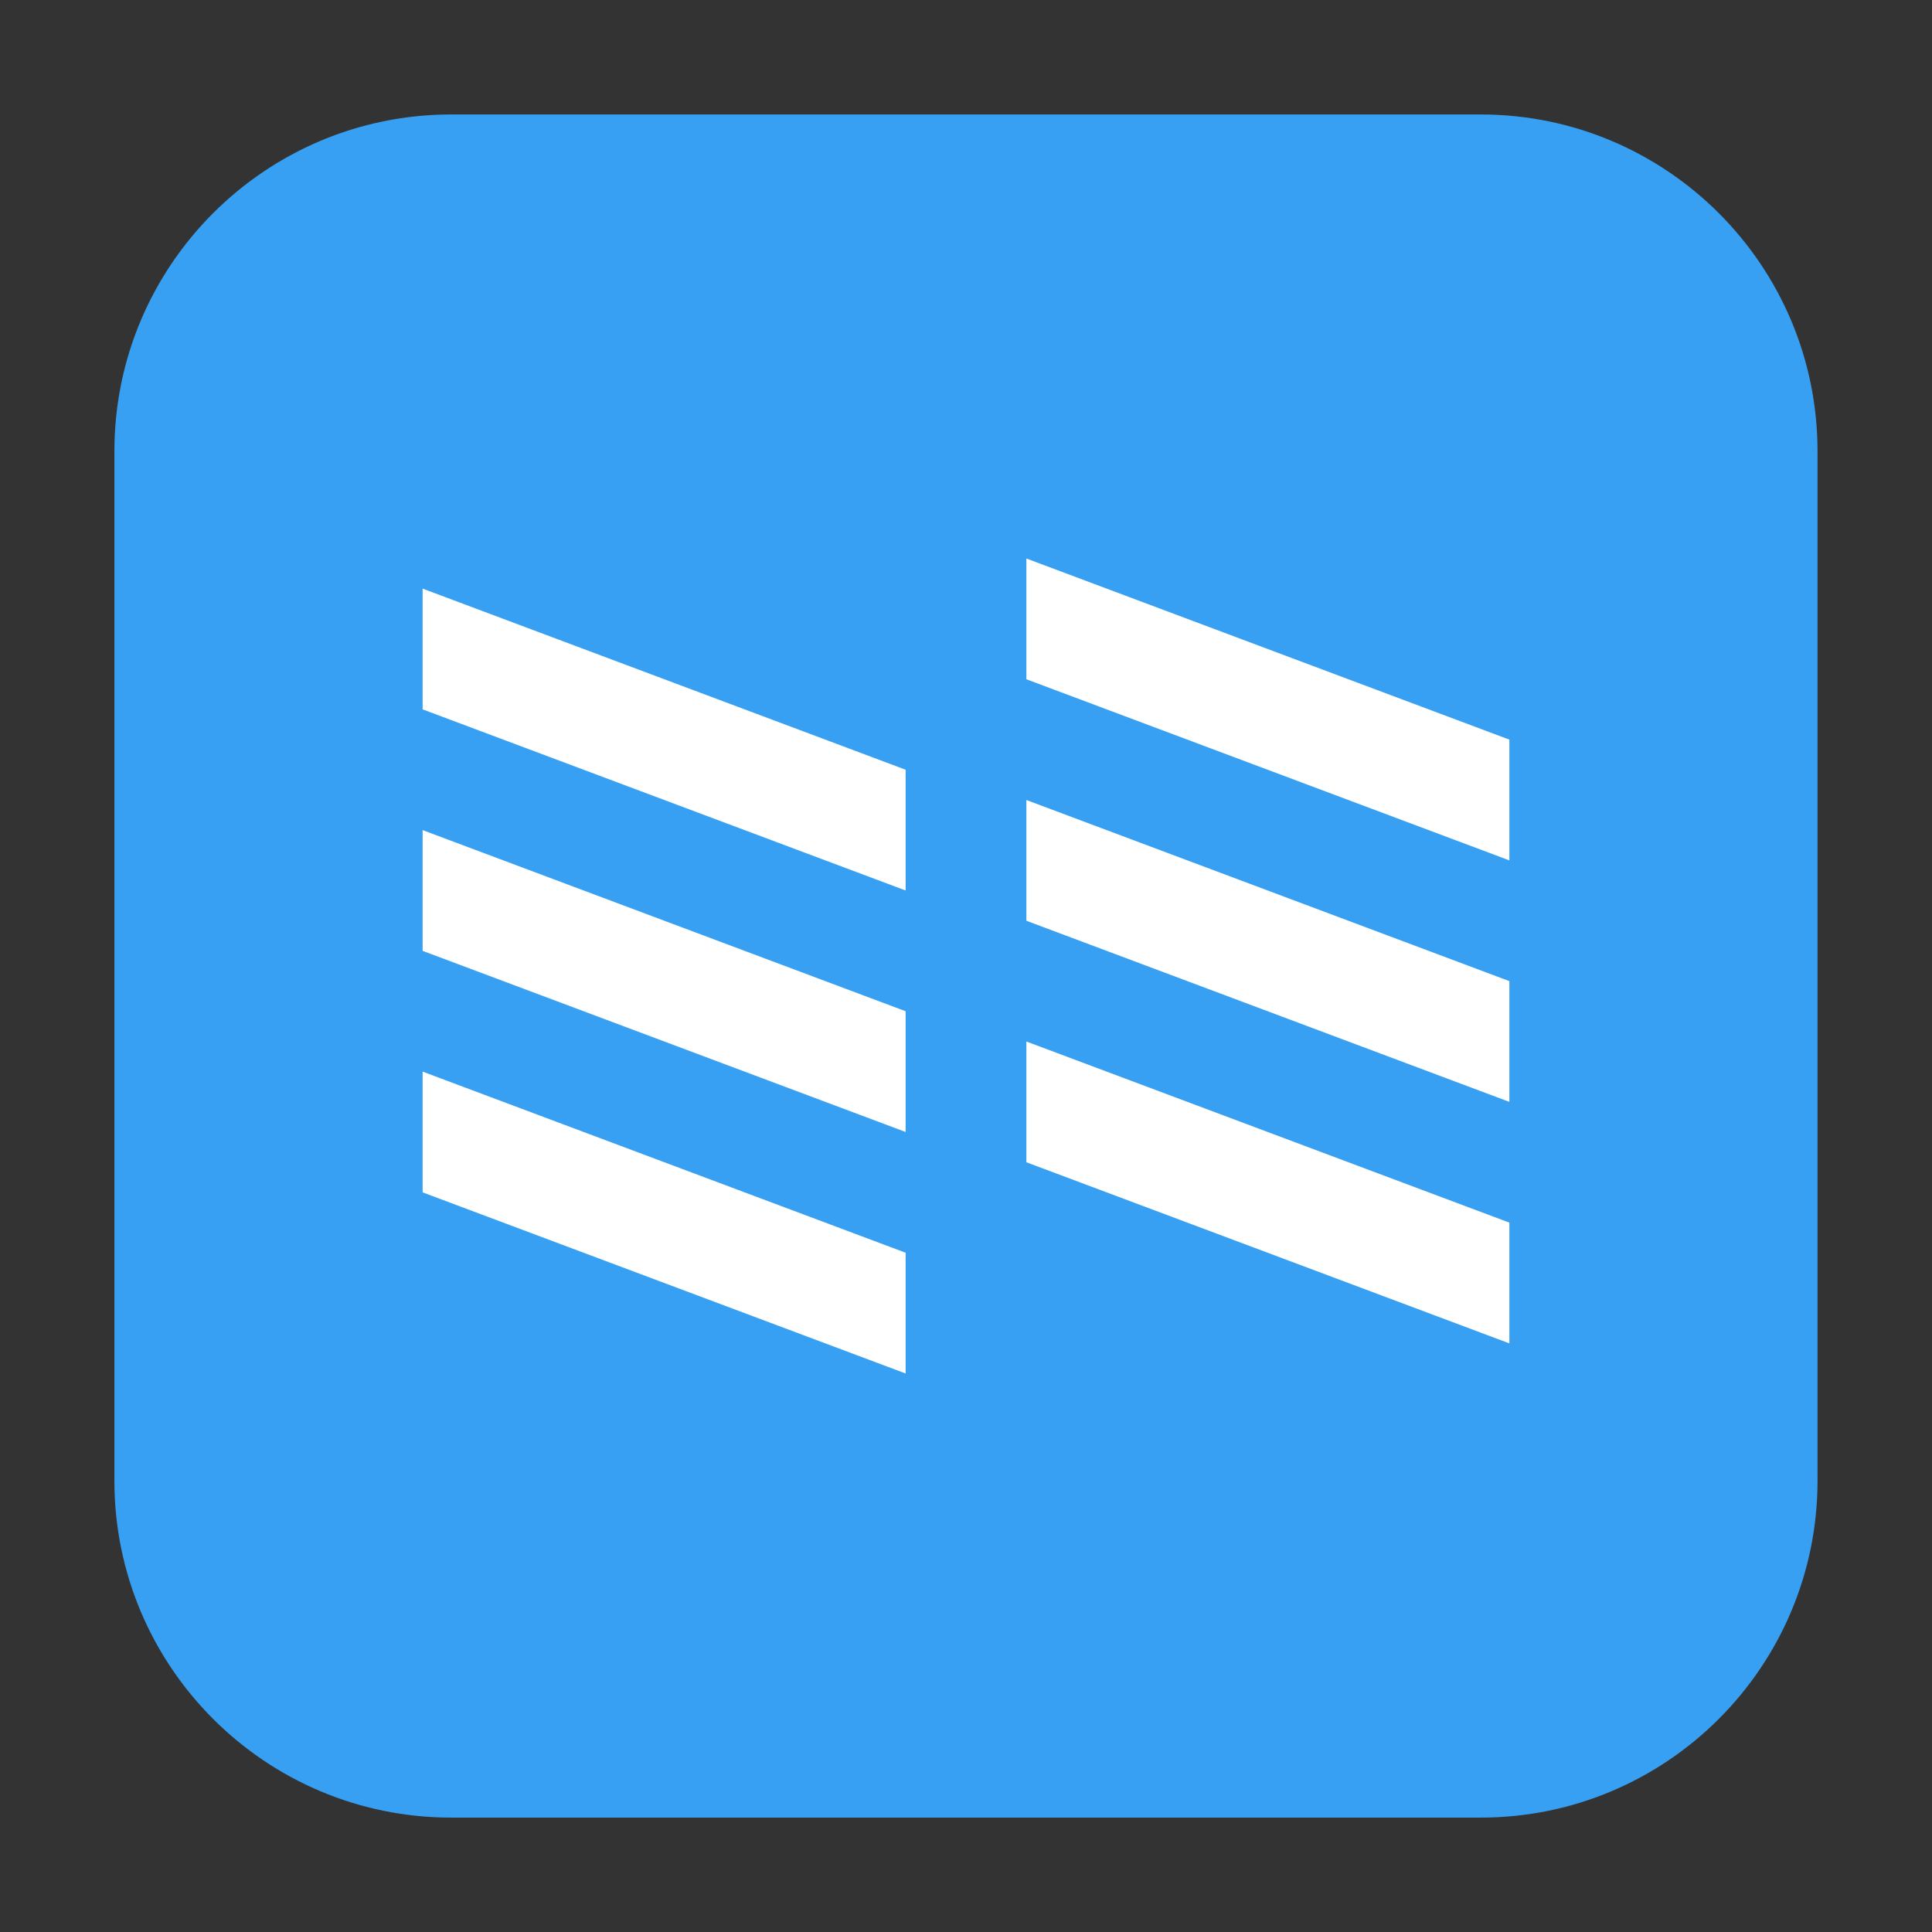 <svg height="24pt" viewBox="0 0 24 24" width="24pt" xmlns="http://www.w3.org/2000/svg"><rect x="0" y="0" width="24" height="24" fill="#333333" stroke="none"/><g fill-rule="evenodd"><path d="m5.605 1.422h12.789c2.309 0 4.184 1.875 4.184 4.184v12.789c0 2.309-1.875 4.184-4.184 4.184h-12.789c-2.309 0-4.184-1.875-4.184-4.184v-12.789c0-2.309 1.875-4.184 4.184-4.184zm0 0" fill="#37a0f2"/><g fill="#fff"><path d="m5.25 13.312 6 2.25v1.5l-6-2.25zm0 0"/><path d="m5.25 10.312 6 2.25v1.5l-6-2.25zm0 0"/><path d="m5.25 7.312 6 2.25v1.5l-6-2.25zm0 0"/><path d="m12.75 12.938 6 2.25v1.5l-6-2.25zm0 0"/><path d="m12.75 9.938 6 2.25v1.5l-6-2.25zm0 0"/><path d="m12.75 6.938 6 2.25v1.5l-6-2.25zm0 0"/></g></g></svg>